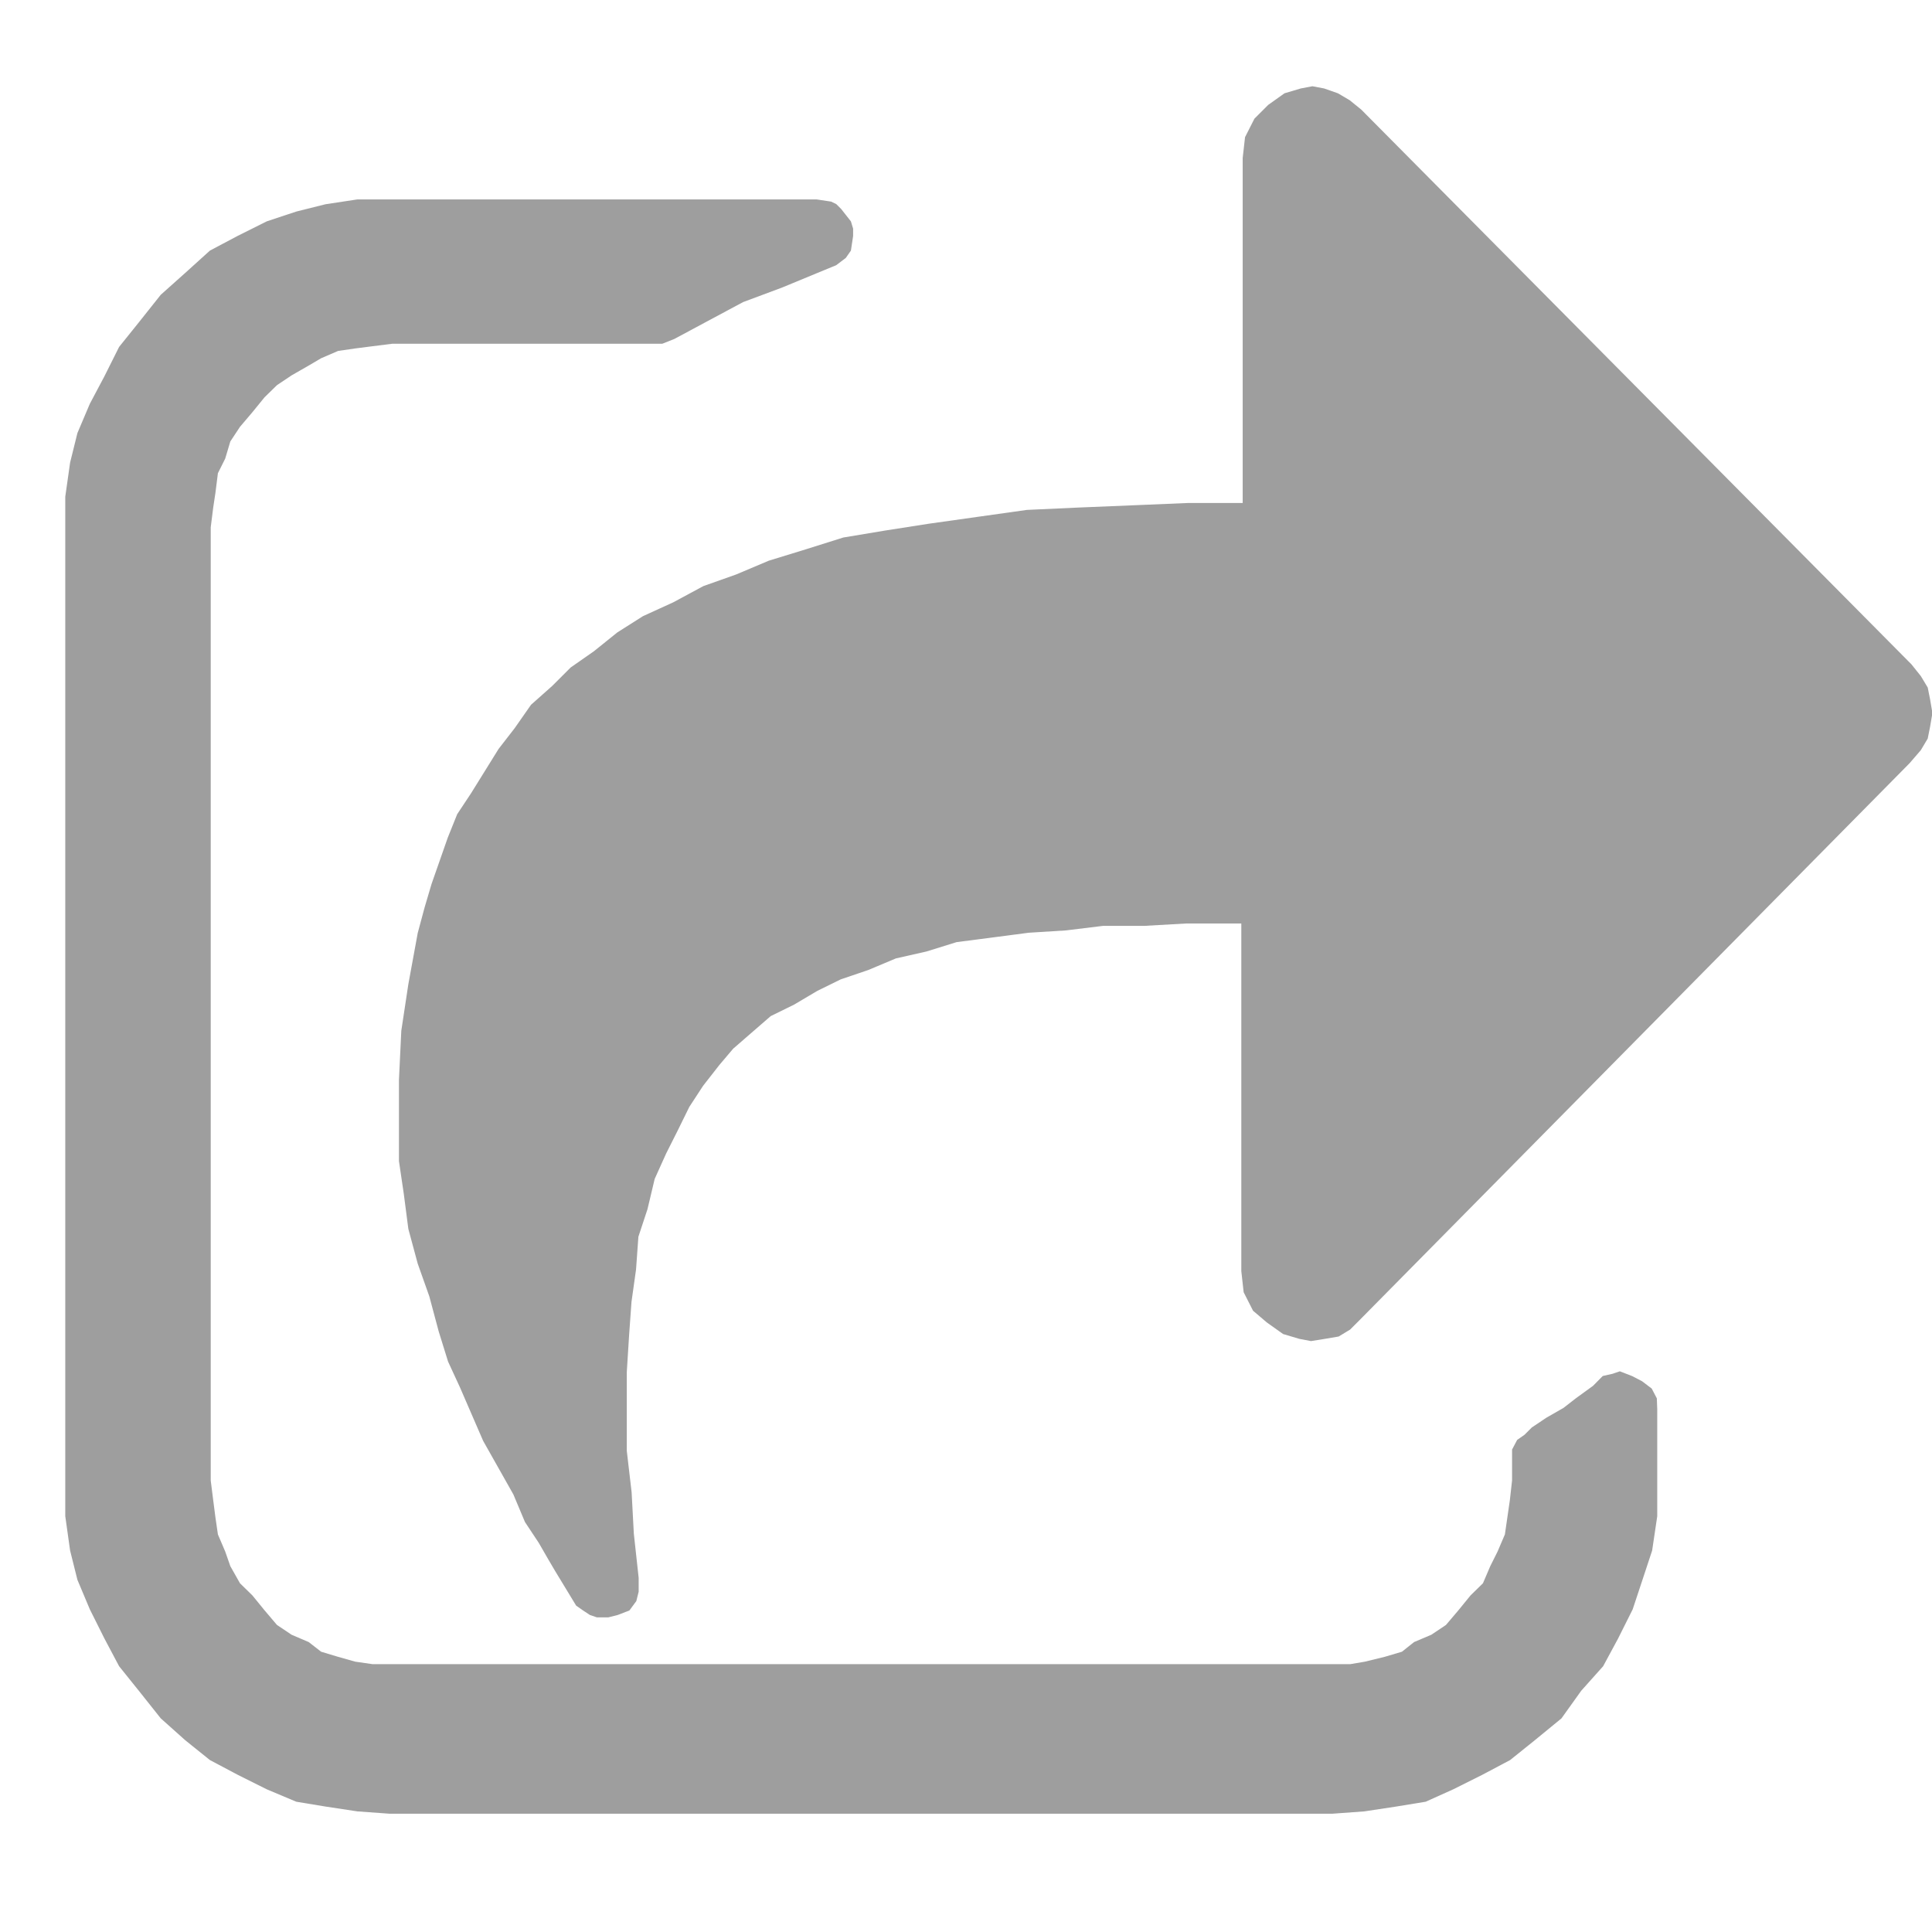 <svg width="14" height="14" viewBox="0 0 14 14" fill="none" xmlns="http://www.w3.org/2000/svg">
<g clip-path="url(#clip0_2177_35467)">
<path fill-rule="evenodd" clip-rule="evenodd" d="M12.009 10.212V10.987L11.972 11.236L11.902 11.448L11.831 11.662L11.725 11.874L11.617 12.074L11.458 12.252L11.315 12.452L11.121 12.611L10.943 12.754L10.743 12.86L10.531 12.966L10.331 13.056L10.117 13.091L9.886 13.126L9.639 13.144H2.839L2.59 13.126L2.359 13.091L2.147 13.056L1.933 12.966L1.721 12.86L1.521 12.754L1.343 12.611L1.165 12.452L1.006 12.252L0.863 12.074L0.757 11.874L0.651 11.662L0.561 11.448L0.508 11.236L0.473 10.987V3.599L0.508 3.352L0.561 3.138L0.651 2.926L0.757 2.726L0.863 2.514L1.006 2.336L1.165 2.136L1.343 1.977L1.521 1.816L1.721 1.71L1.933 1.604L2.147 1.533L2.359 1.48L2.59 1.445H5.917L6.023 1.461L6.06 1.479L6.095 1.514L6.166 1.604L6.182 1.657V1.71L6.166 1.816L6.129 1.869L6.059 1.922L5.969 1.959L5.669 2.083L5.385 2.189L5.118 2.332L4.887 2.456L4.799 2.491H2.842L2.699 2.509L2.574 2.525L2.45 2.543L2.327 2.596L2.237 2.649L2.113 2.72L2.007 2.791L1.917 2.879L1.829 2.987L1.739 3.093L1.669 3.199L1.632 3.323L1.579 3.429L1.561 3.572L1.545 3.678L1.527 3.821V10.728L1.545 10.871L1.561 10.995L1.579 11.119L1.632 11.243L1.669 11.349L1.739 11.473L1.829 11.561L1.917 11.669L2.007 11.775L2.113 11.846L2.237 11.899L2.327 11.969L2.45 12.006L2.574 12.041L2.699 12.059H9.785L9.891 12.041L10.034 12.006L10.159 11.969L10.247 11.899L10.372 11.846L10.478 11.775L10.568 11.669L10.656 11.561L10.746 11.473L10.799 11.349L10.852 11.243L10.905 11.119L10.923 10.995L10.941 10.871L10.957 10.728V10.504L10.994 10.434L11.047 10.397L11.1 10.344L11.206 10.273L11.33 10.202L11.42 10.132L11.544 10.042L11.614 9.971L11.685 9.955L11.738 9.937L11.828 9.972L11.899 10.009L11.969 10.062L12.006 10.133L12.009 10.212Z" fill="#9E9E9E"/>
<path fill-rule="evenodd" clip-rule="evenodd" d="M13.838 5.53L9.851 9.567L9.783 9.635L9.7 9.685L9.6 9.702L9.5 9.718L9.416 9.702L9.298 9.667L9.18 9.583L9.08 9.498L9.012 9.364L8.995 9.211V6.692H8.595L8.295 6.709H7.995L7.725 6.742L7.454 6.759L7.202 6.792L6.932 6.827L6.713 6.895L6.492 6.945L6.292 7.029L6.092 7.097L5.923 7.18L5.754 7.28L5.585 7.363L5.449 7.481L5.313 7.599L5.213 7.717L5.095 7.868L4.995 8.021L4.912 8.19L4.827 8.359L4.744 8.543L4.692 8.762L4.626 8.962L4.609 9.199L4.576 9.434L4.559 9.671L4.542 9.942V10.514L4.577 10.814L4.593 11.114L4.628 11.434V11.534L4.611 11.602L4.561 11.67L4.476 11.703L4.408 11.72H4.325L4.275 11.703L4.225 11.67L4.175 11.635L4.022 11.383L3.972 11.298L3.904 11.18L3.804 11.029L3.72 10.829L3.501 10.441L3.332 10.051L3.247 9.867L3.179 9.648L3.111 9.394L3.027 9.157L2.959 8.905L2.926 8.651L2.891 8.414V7.824L2.908 7.469L2.959 7.132L3.027 6.761L3.077 6.575L3.127 6.406L3.245 6.069L3.313 5.9L3.413 5.749L3.613 5.427L3.73 5.276L3.848 5.107L4.001 4.971L4.135 4.837L4.304 4.719L4.473 4.583L4.659 4.465L4.878 4.365L5.097 4.247L5.334 4.163L5.571 4.063L5.841 3.98L6.111 3.895L6.411 3.845L6.731 3.795L7.086 3.745L7.441 3.695L7.812 3.678L8.2 3.662L8.605 3.645H9.005V1.145L9.022 0.994L9.09 0.86L9.19 0.76L9.308 0.676L9.426 0.641L9.51 0.625L9.595 0.641L9.695 0.676L9.78 0.726L9.864 0.794L13.851 4.814L13.919 4.899L13.969 4.982L13.986 5.067L14.003 5.167L13.986 5.267L13.969 5.352L13.919 5.436L13.838 5.53Z" fill="#9E9E9E"/>
</g>
<defs>
<clipPath id="clip0_2177_35467">
<rect width="13.529" height="12.518" fill="white" transform="translate(0.473 0.625)"/>
</clipPath>
</defs>
</svg>
